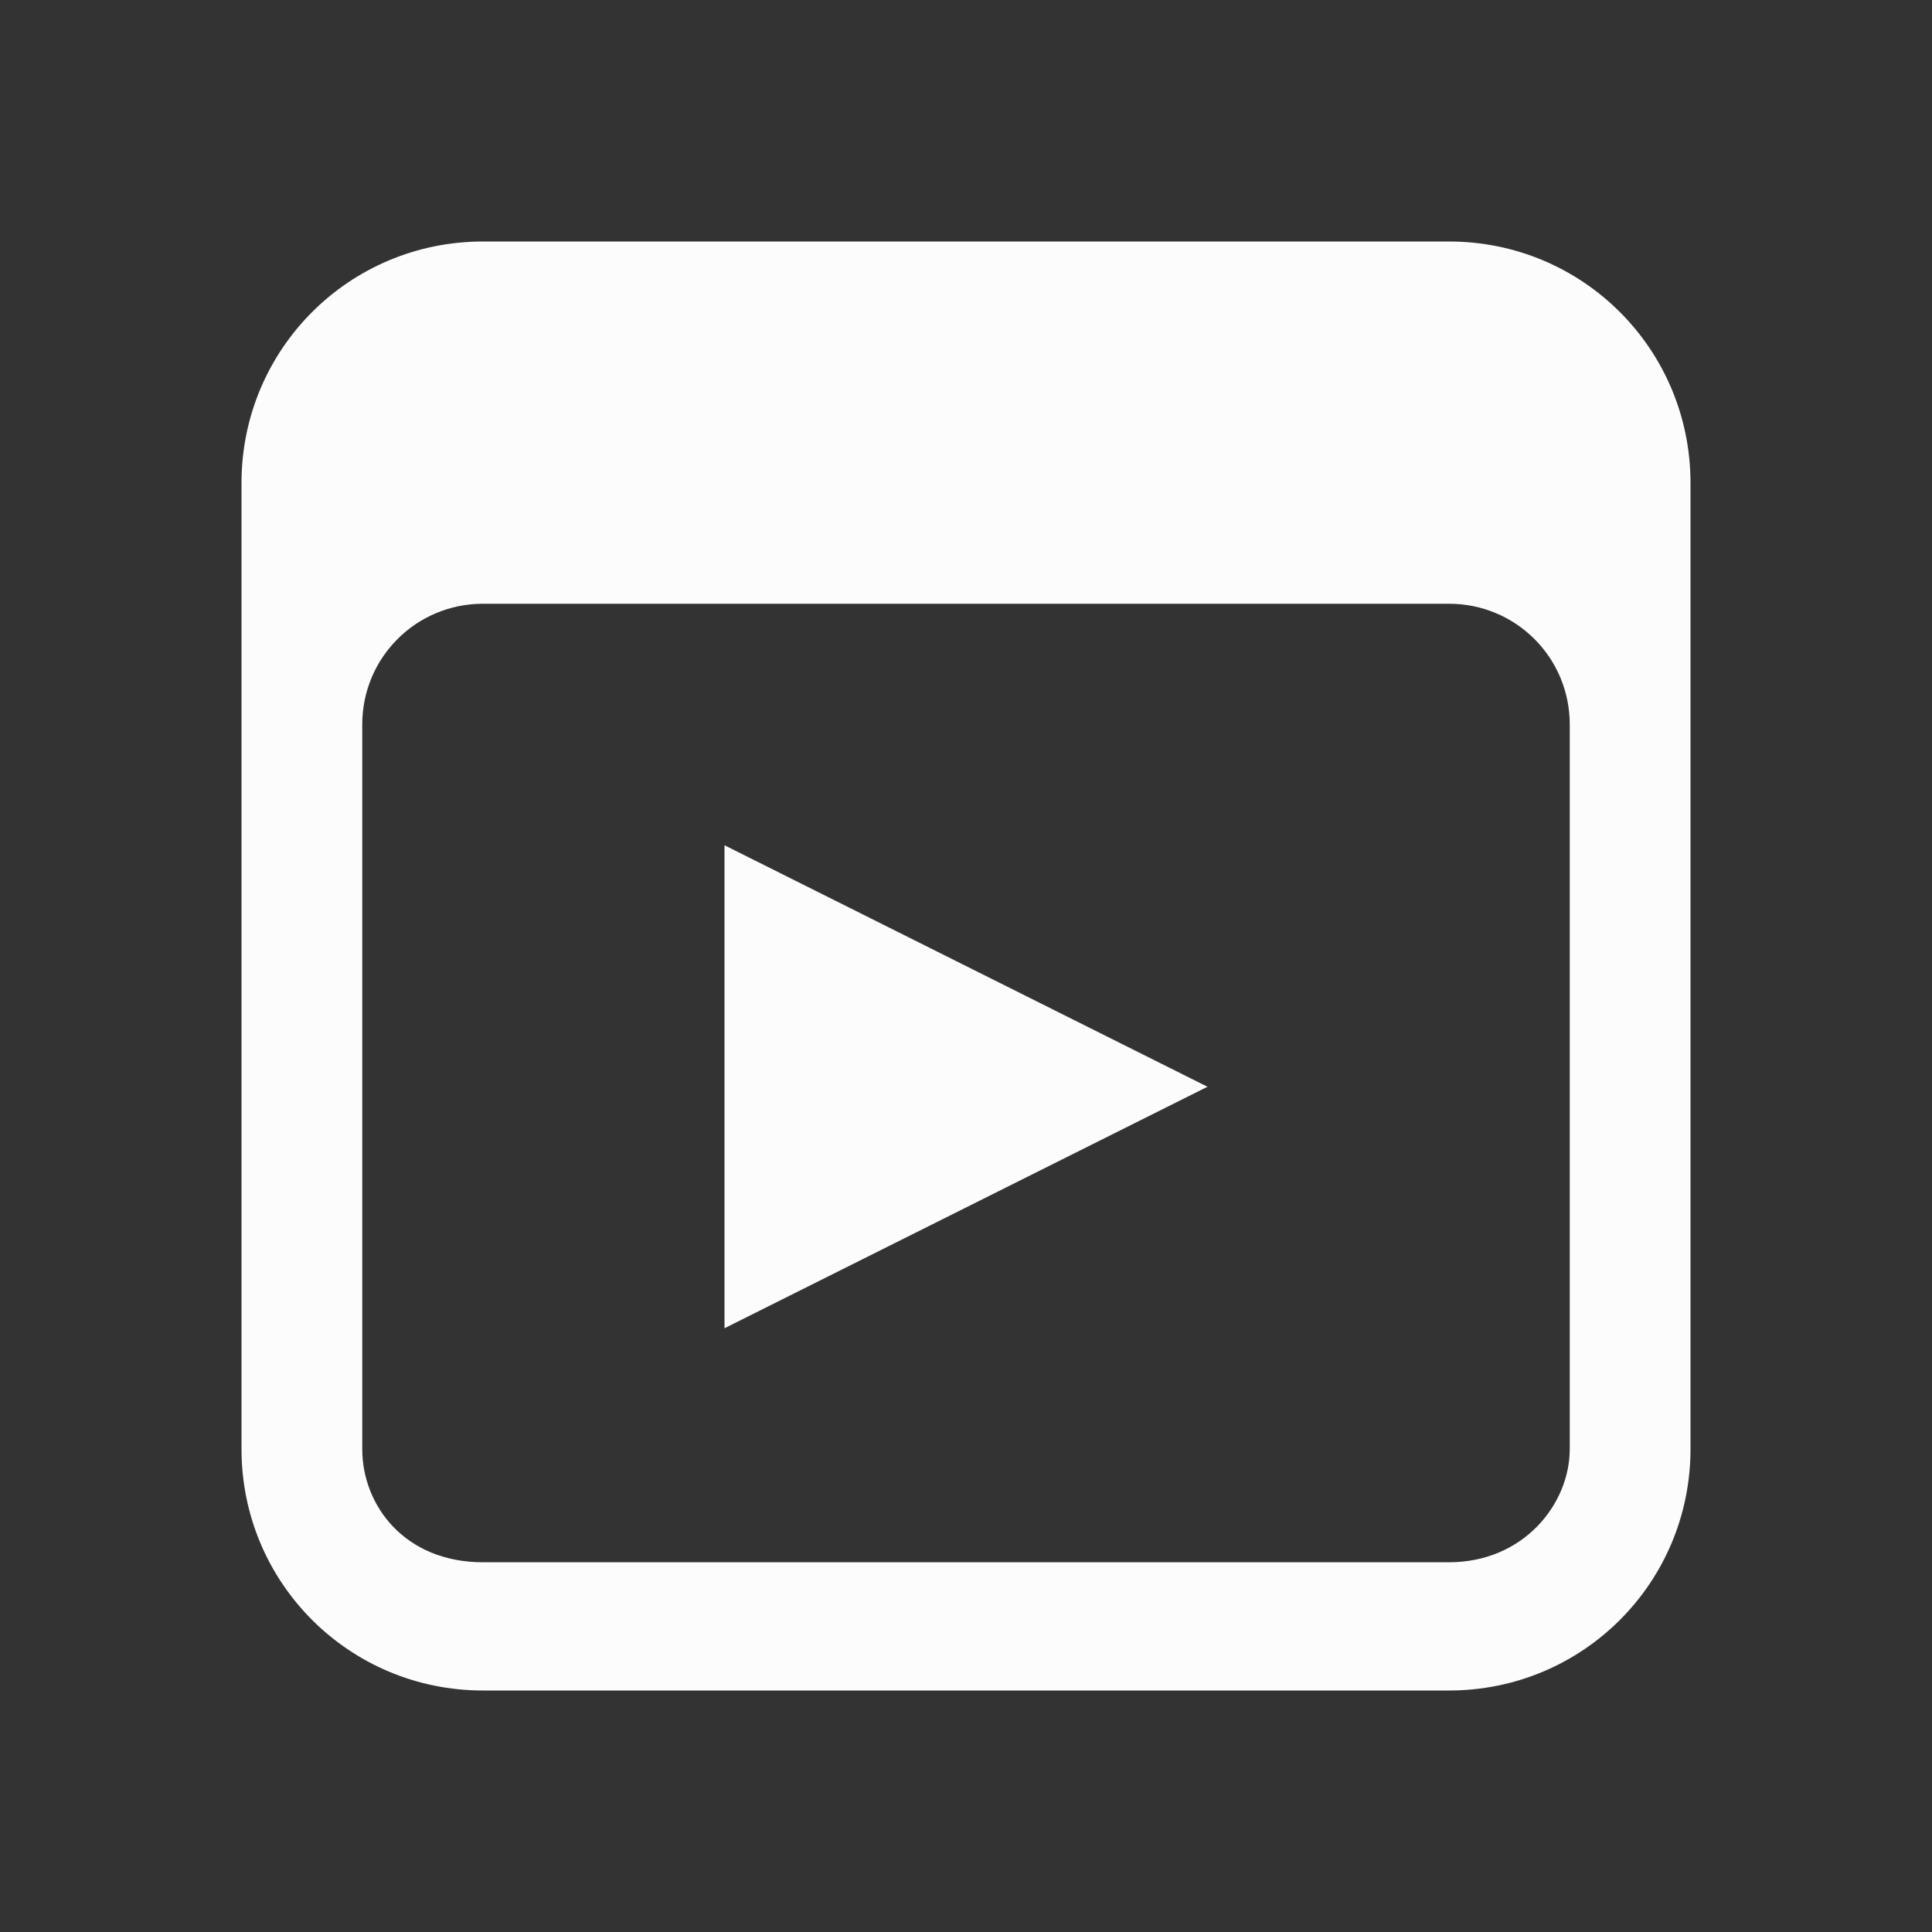 <svg xmlns="http://www.w3.org/2000/svg" viewBox="0 0 16 16">
  <rect x="0" y="0" width="16" height="16" fill="#333333" stroke="none"/>
  <defs id="defs3051">
     <style type="text/css" id="current-color-scheme">.ColorScheme-Text { color: #fcfcfc; } </style>
  </defs>
    <path 
        style="fill:currentColor"
        d="m 6,7 v 4 L 10,9 Z M 4,2 C 2.892,2 2,2.892 2,4 v 8 c 0,1.108 0.892,2 2,2 h 8 c 1.108,0 2,-0.892 2,-2 V 4 C 14,2.892 13.108,2 12,2 Z m 0,3 h 8 c 0.554,0 1,0.446 1,1 v 6 c 0,0.457 -0.384,0.938 -1,0.938 H 4 C 3.353,12.938 3,12.469 3,12 V 6 C 3,5.446 3.446,5 4,5 Z"
        class="ColorScheme-Text"
    />
</svg>
